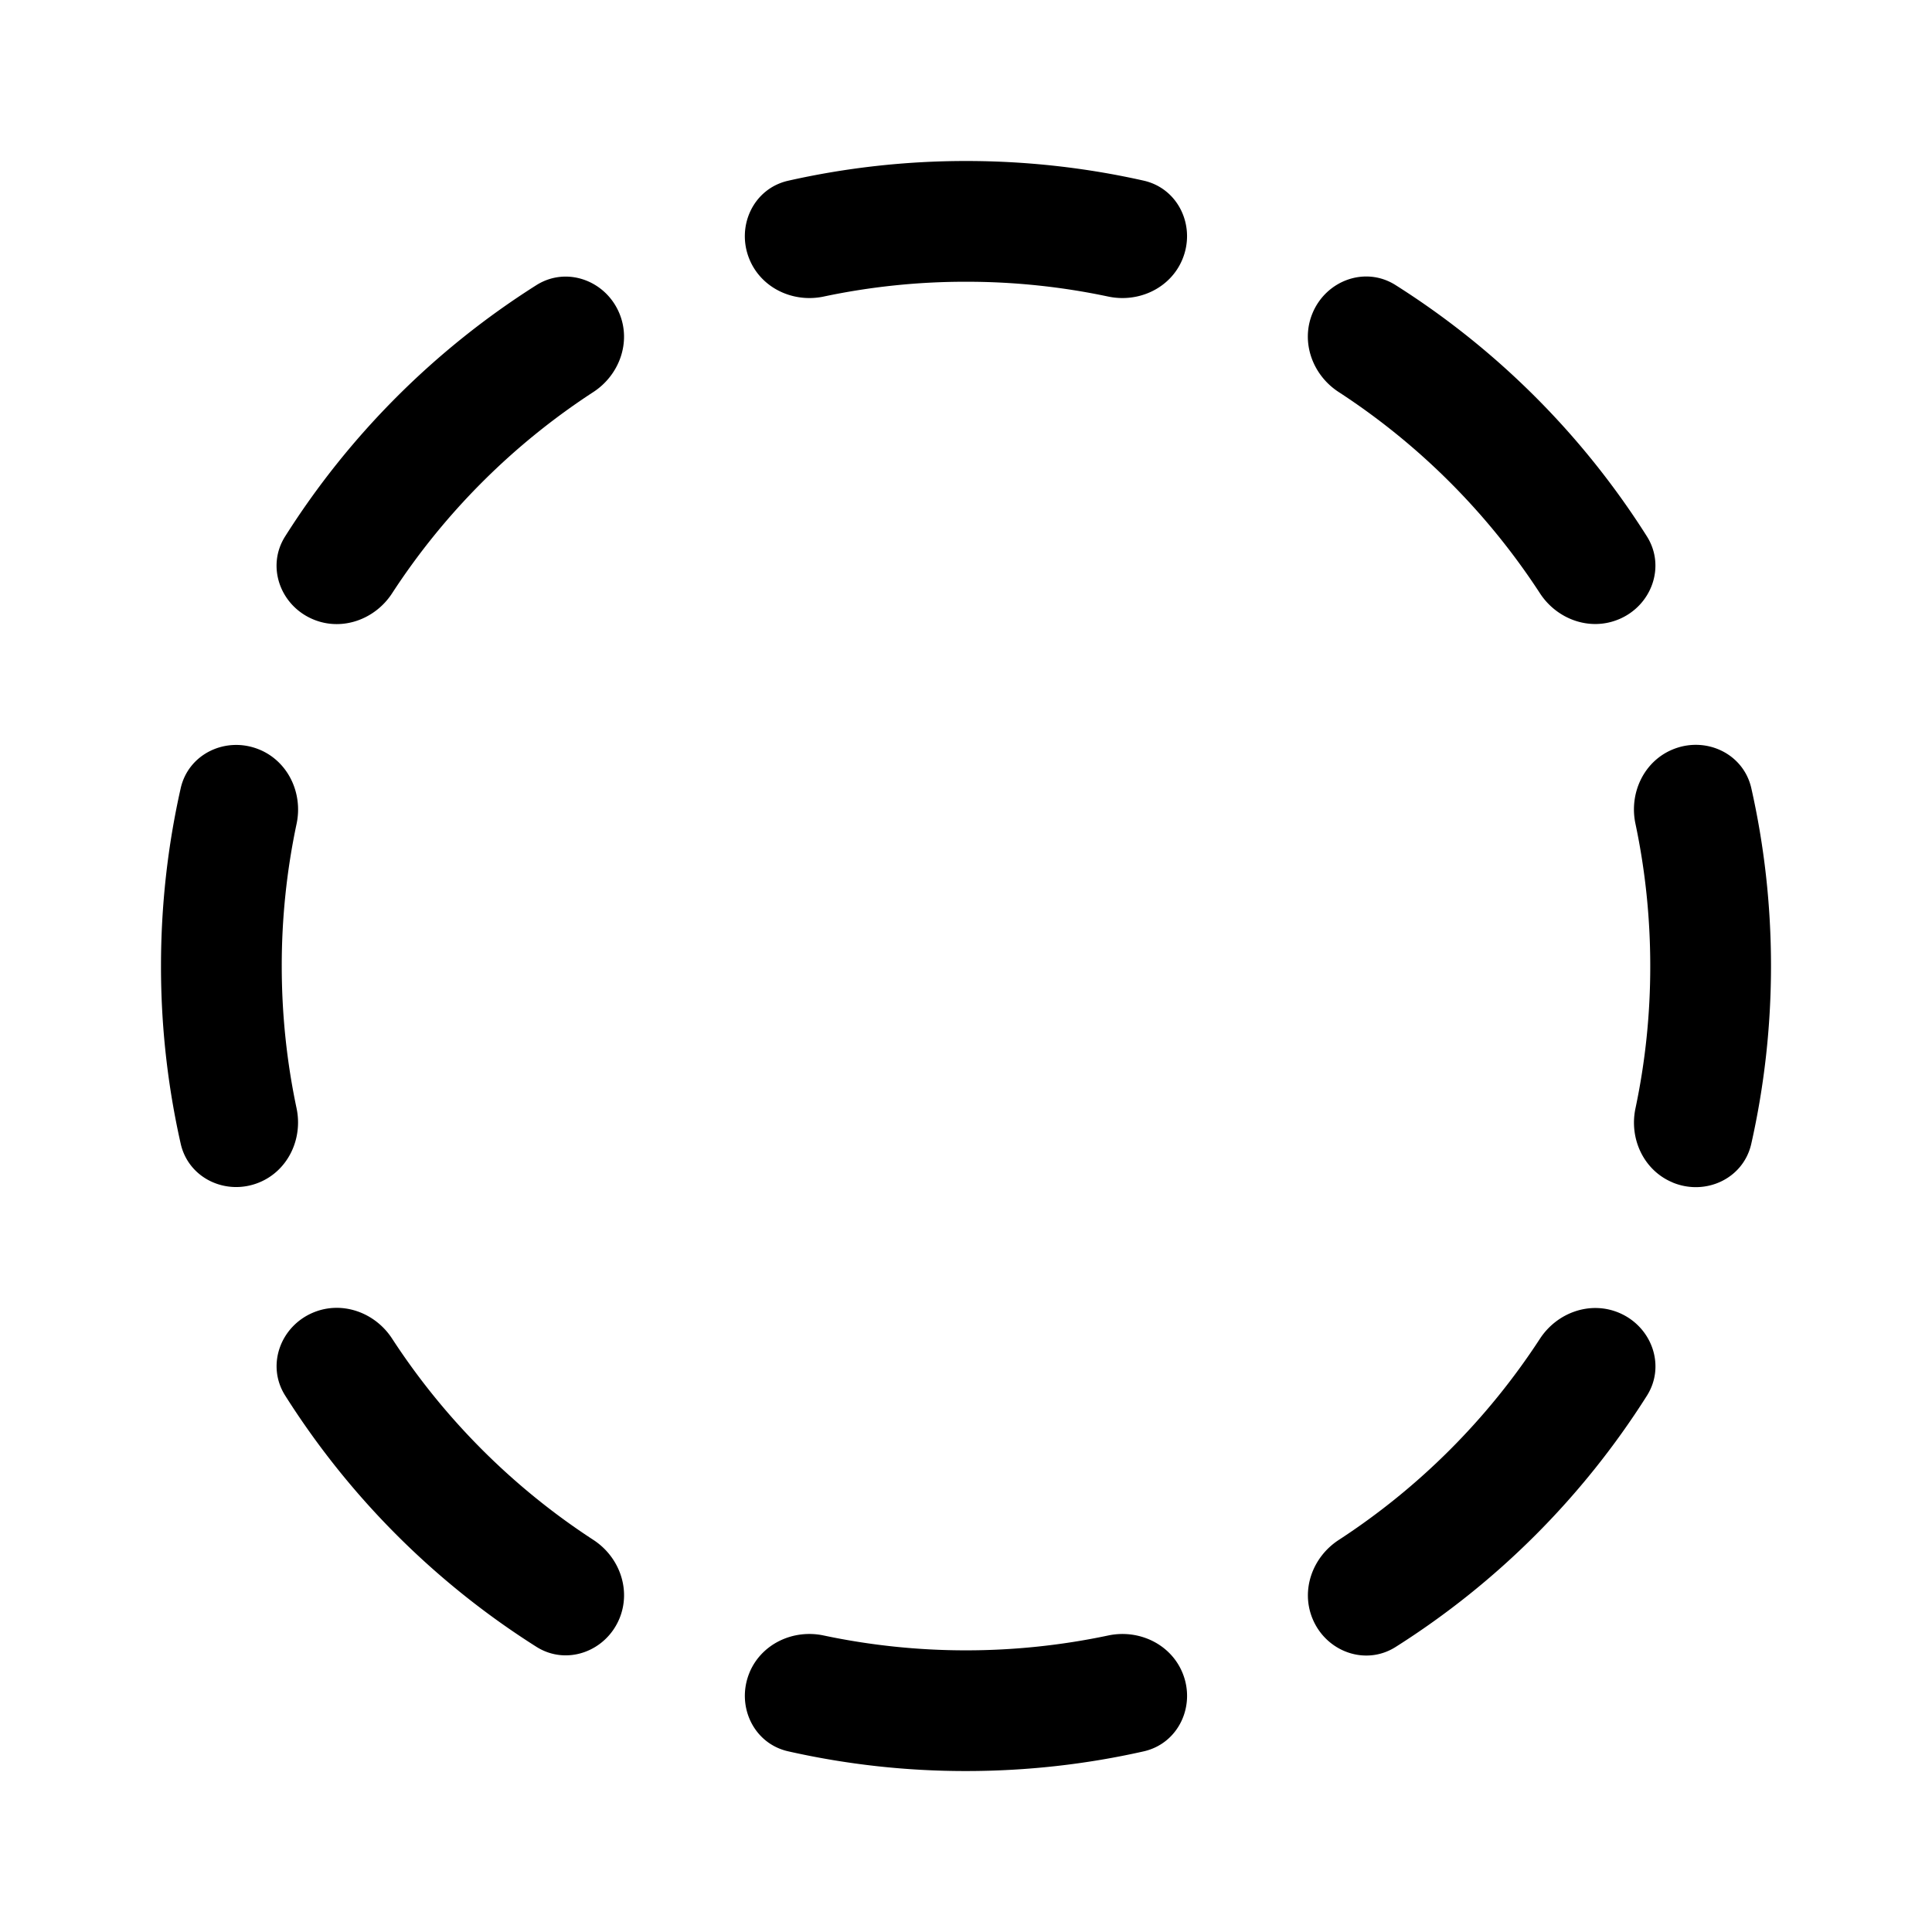 <svg xmlns="http://www.w3.org/2000/svg" xmlns:xlink="http://www.w3.org/1999/xlink" width="48" height="48" viewBox="0 0 48 48"><path fill="currentColor" d="M15.389 7.787c-.34-.82-1.313-1.177-2.064-.702a20.1 20.1 0 0 0-6.241 6.242c-.475.75-.118 1.724.702 2.063c.715.297 1.533 0 1.955-.649a17.1 17.1 0 0 1 4.999-5c.649-.422.945-1.24.649-1.954m5.075-.419c-.758.16-1.546-.208-1.843-.923c-.34-.82.096-1.76.962-1.955c1.421-.32 2.9-.49 4.418-.49c1.516 0 2.993.169 4.413.488c.866.195 1.302 1.136.962 1.956c-.296.715-1.085 1.084-1.842.924A17 17 0 0 0 24 7a17 17 0 0 0-3.537.368m19.75 8.02c-.715.297-1.532 0-1.954-.649a17.1 17.1 0 0 0-5.001-5c-.65-.422-.946-1.24-.65-1.955c.34-.82 1.313-1.176 2.063-.702a20.1 20.1 0 0 1 6.245 6.243c.474.75.118 1.724-.702 2.063m1.343 13.99c-.716-.296-1.085-1.084-.924-1.842A17 17 0 0 0 41 24c0-1.213-.127-2.396-.368-3.536c-.16-.758.208-1.547.923-1.843c.82-.34 1.76.096 1.956.962c.32 1.42.489 2.9.489 4.417c0 1.518-.17 2.996-.49 4.417c-.195.866-1.135 1.301-1.954.962M32.61 40.217c-.297-.716 0-1.533.649-1.956a17.1 17.1 0 0 0 5-5c.423-.648 1.24-.945 1.956-.649c.82.34 1.176 1.314.702 2.064a20.1 20.1 0 0 1-6.244 6.243c-.75.474-1.724.118-2.063-.702m-13.99 1.34c.297-.716 1.086-1.085 1.843-.924a17.1 17.1 0 0 0 7.071 0c.758-.16 1.546.209 1.843.924c.34.82-.097 1.76-.962 1.955c-1.42.32-2.898.489-4.414.489a20 20 0 0 1-4.419-.49c-.865-.195-1.3-1.135-.961-1.955M7.787 32.608c.715-.296 1.533 0 1.955.65a17.1 17.1 0 0 0 4.998 4.999c.65.422.945 1.24.65 1.955c-.34.82-1.314 1.177-2.064.702a20.1 20.1 0 0 1-6.241-6.242c-.475-.75-.119-1.724.702-2.064M6.445 18.623c.716.297 1.084 1.085.924 1.843A17 17 0 0 0 7 24c0 1.212.127 2.394.368 3.534c.16.758-.209 1.546-.924 1.842c-.82.34-1.76-.096-1.955-.962A20 20 0 0 1 4 24c0-1.517.169-2.994.489-4.415c.195-.865 1.135-1.301 1.955-.962"/></svg>